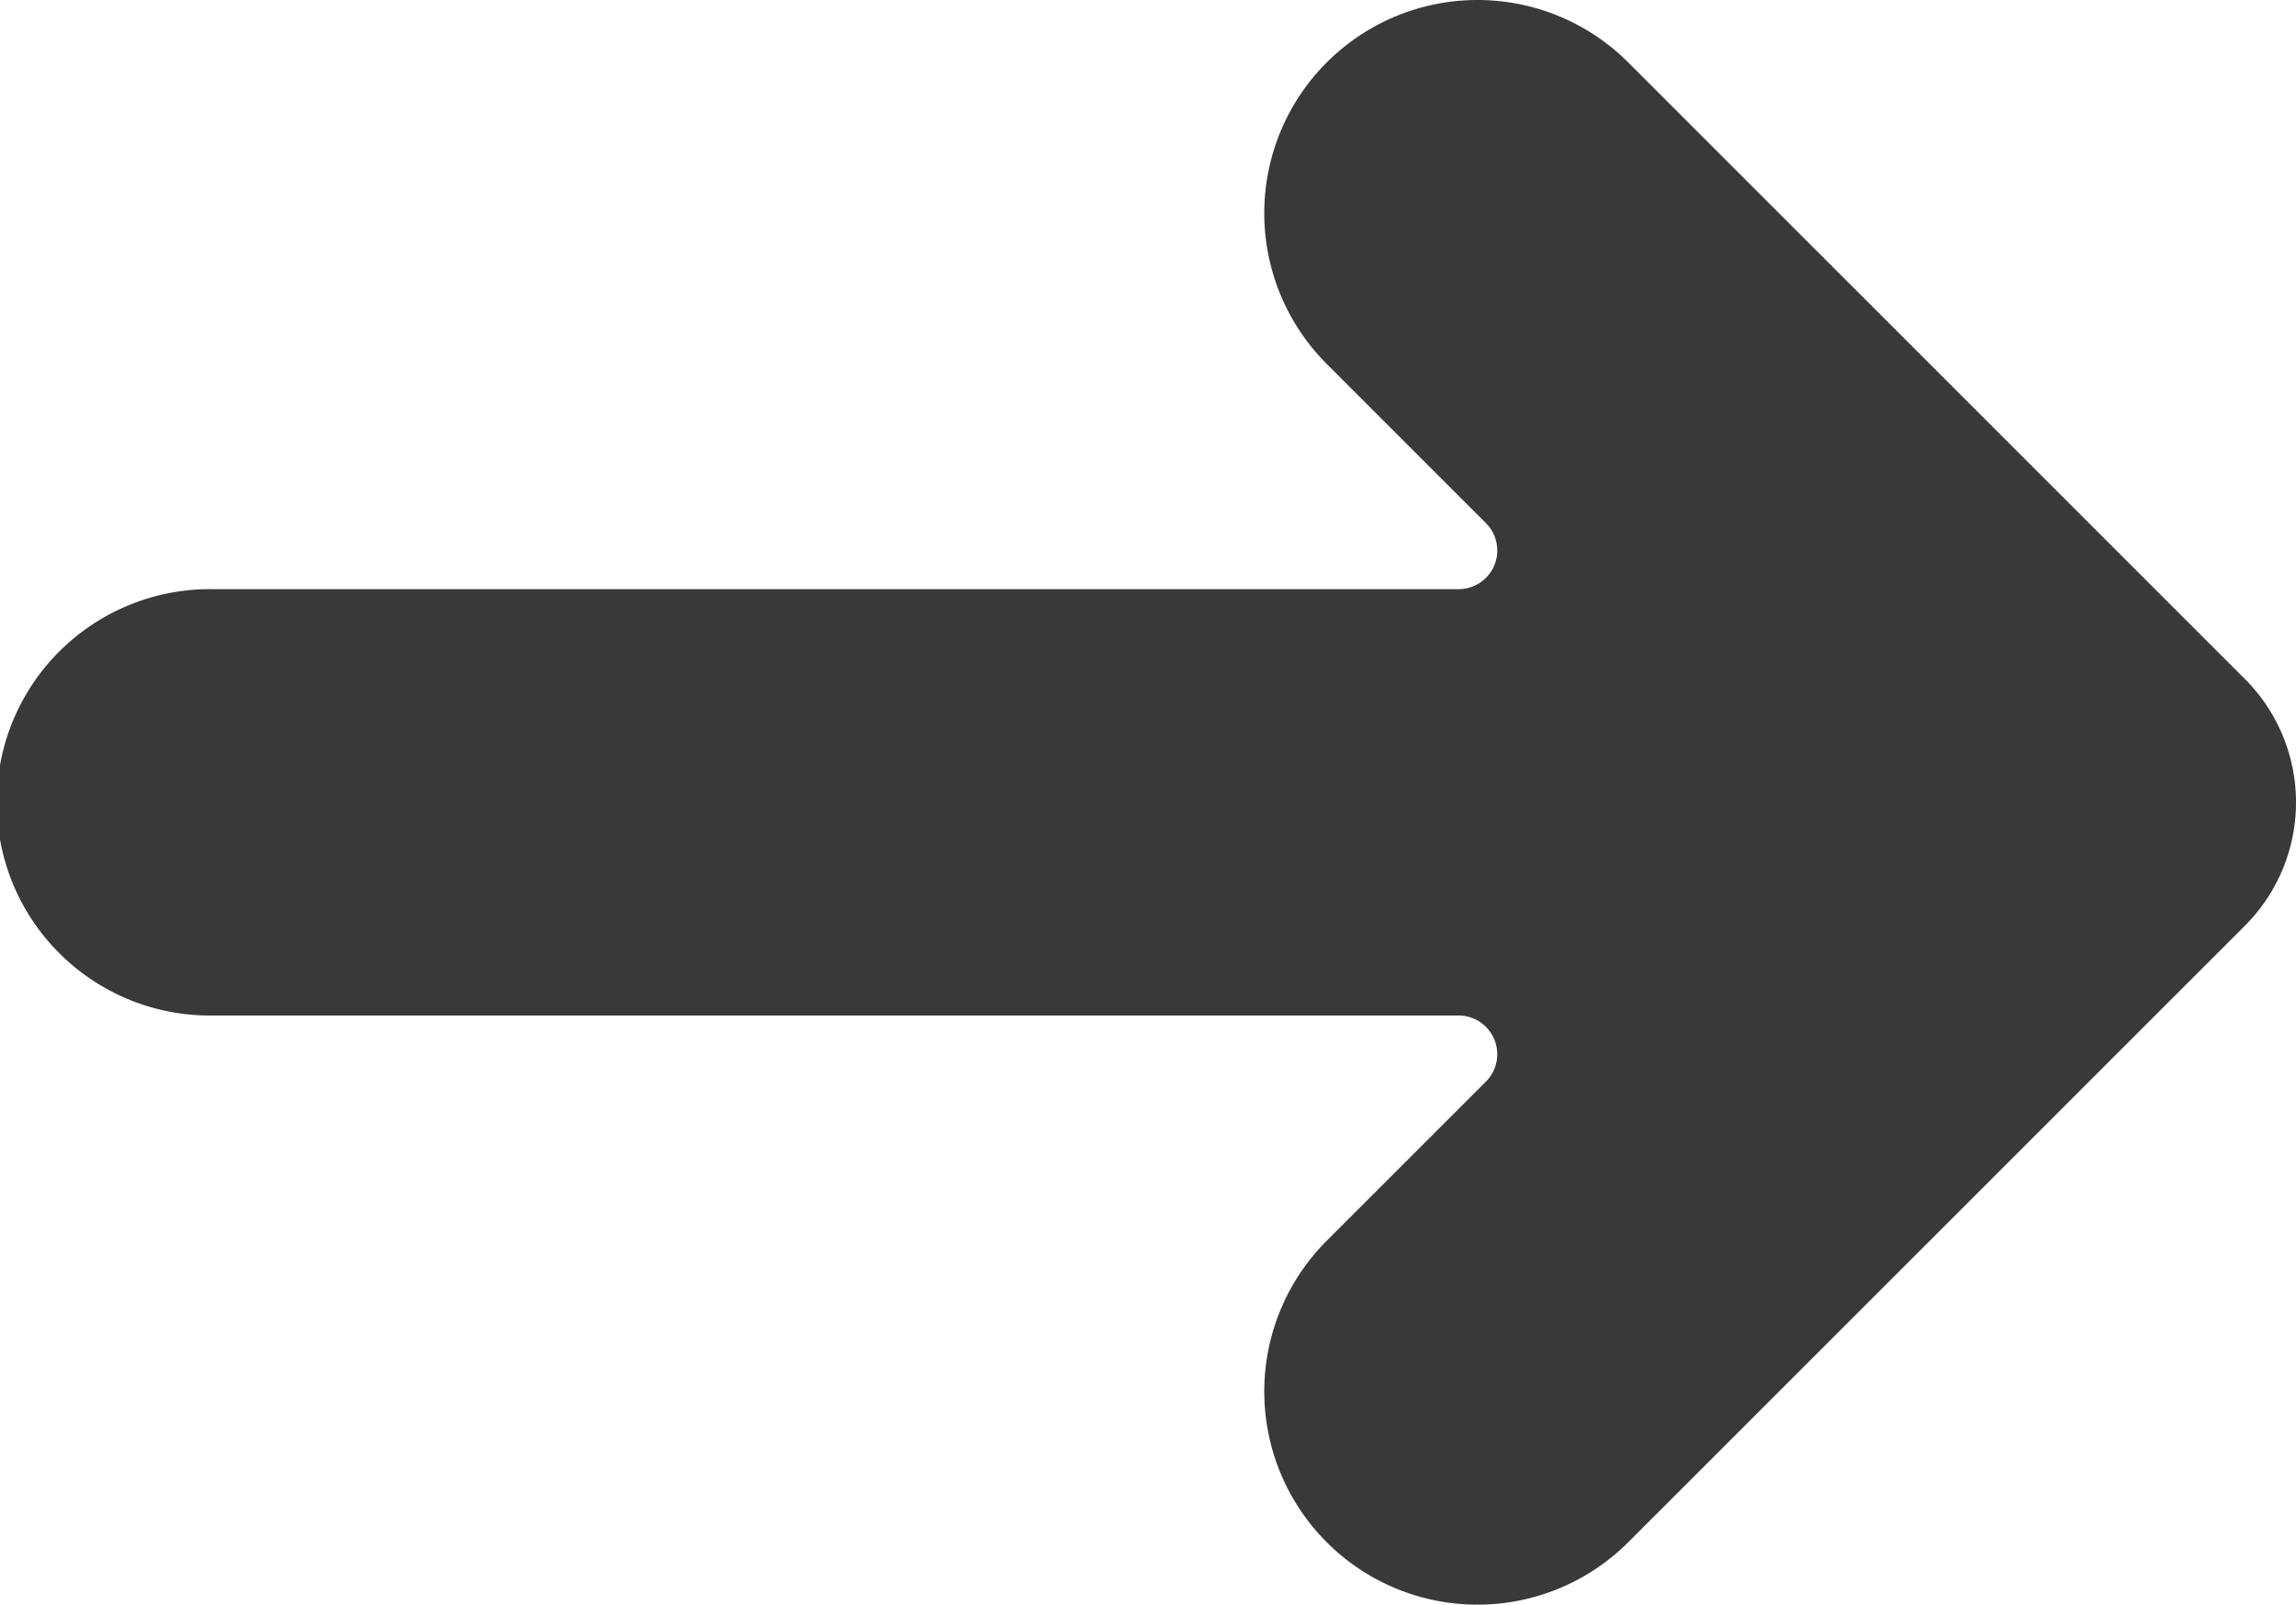 <svg id="Group_112" data-name="Group 112" xmlns="http://www.w3.org/2000/svg" xmlns:xlink="http://www.w3.org/1999/xlink" width="45.952" height="32.123" viewBox="0 0 45.952 32.123">
  <defs>
    <clipPath id="clip-path">
      <rect id="Rectangle_159" data-name="Rectangle 159" width="45.952" height="32.123" fill="#3a3939"/>
    </clipPath>
  </defs>
  <g id="Group_111" data-name="Group 111" clip-path="url(#clip-path)">
    <path id="Path_1312" data-name="Path 1312" d="M26.553,1.25h0a4.267,4.267,0,0,0,0,6.035l3.186,3.187a.774.774,0,0,1-.548,1.322H4.268a4.268,4.268,0,1,0,0,8.535H29.191a.775.775,0,0,1,.548,1.323l-3.186,3.186a4.267,4.267,0,0,0,6.035,6.035L44.929,18.532a3.493,3.493,0,0,0,0-4.94L32.588,1.25a4.267,4.267,0,0,0-6.035,0" fill="#3a3939"/>
  </g>
</svg>
